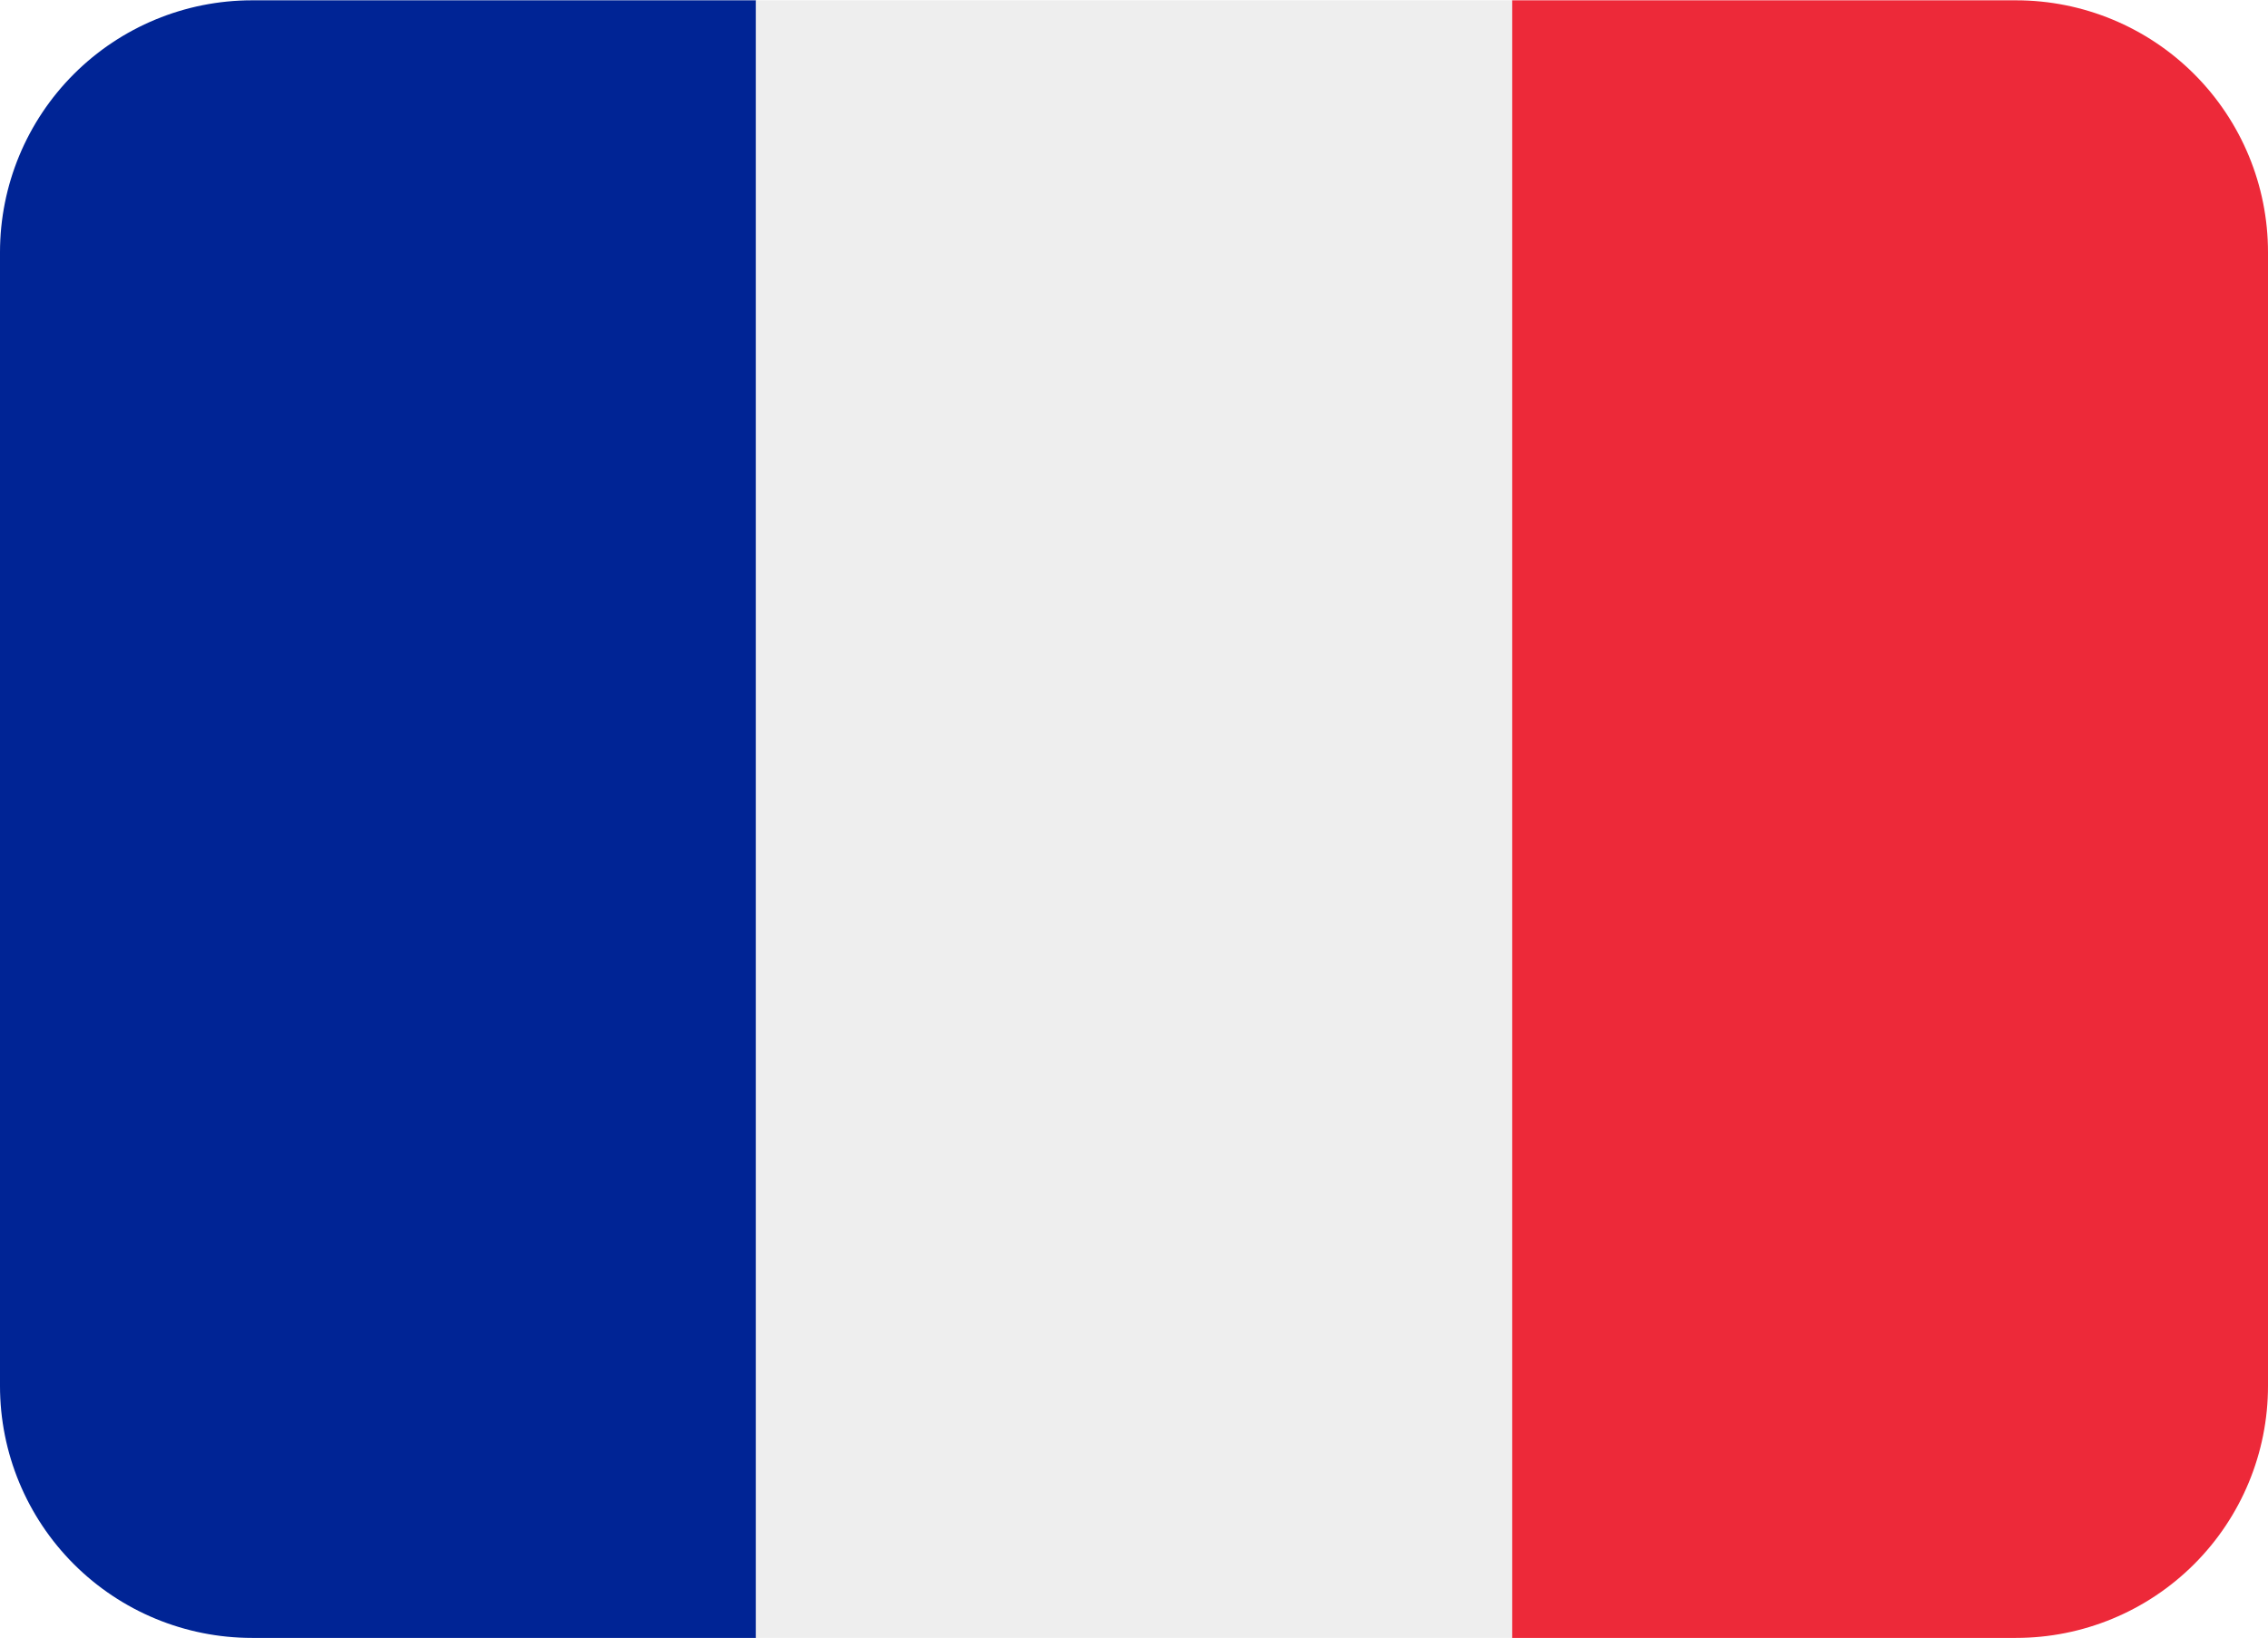 <svg width="800" height="578" viewBox="0 0 800 578" fill="none" xmlns="http://www.w3.org/2000/svg">
<path d="M800 489C800 512.575 790.635 535.184 773.965 551.854C757.295 568.524 734.686 577.889 711.111 577.889H533.333V0.111H711.111C734.686 0.111 757.295 9.476 773.965 26.146C790.635 42.816 800 65.425 800 89V489Z" fill="#ED2939"/>
<path d="M88.889 0.111C65.314 0.111 42.705 9.476 26.035 26.146C9.365 42.816 0 65.425 0 89L0 489C0 512.575 9.365 535.184 26.035 551.854C42.705 568.524 65.314 577.889 88.889 577.889H266.667V0.111H88.889Z" fill="#002495"/>
<path d="M266.667 0.111H533.333V577.889H266.667V0.111Z" fill="#EEEEEE"/>
</svg>
